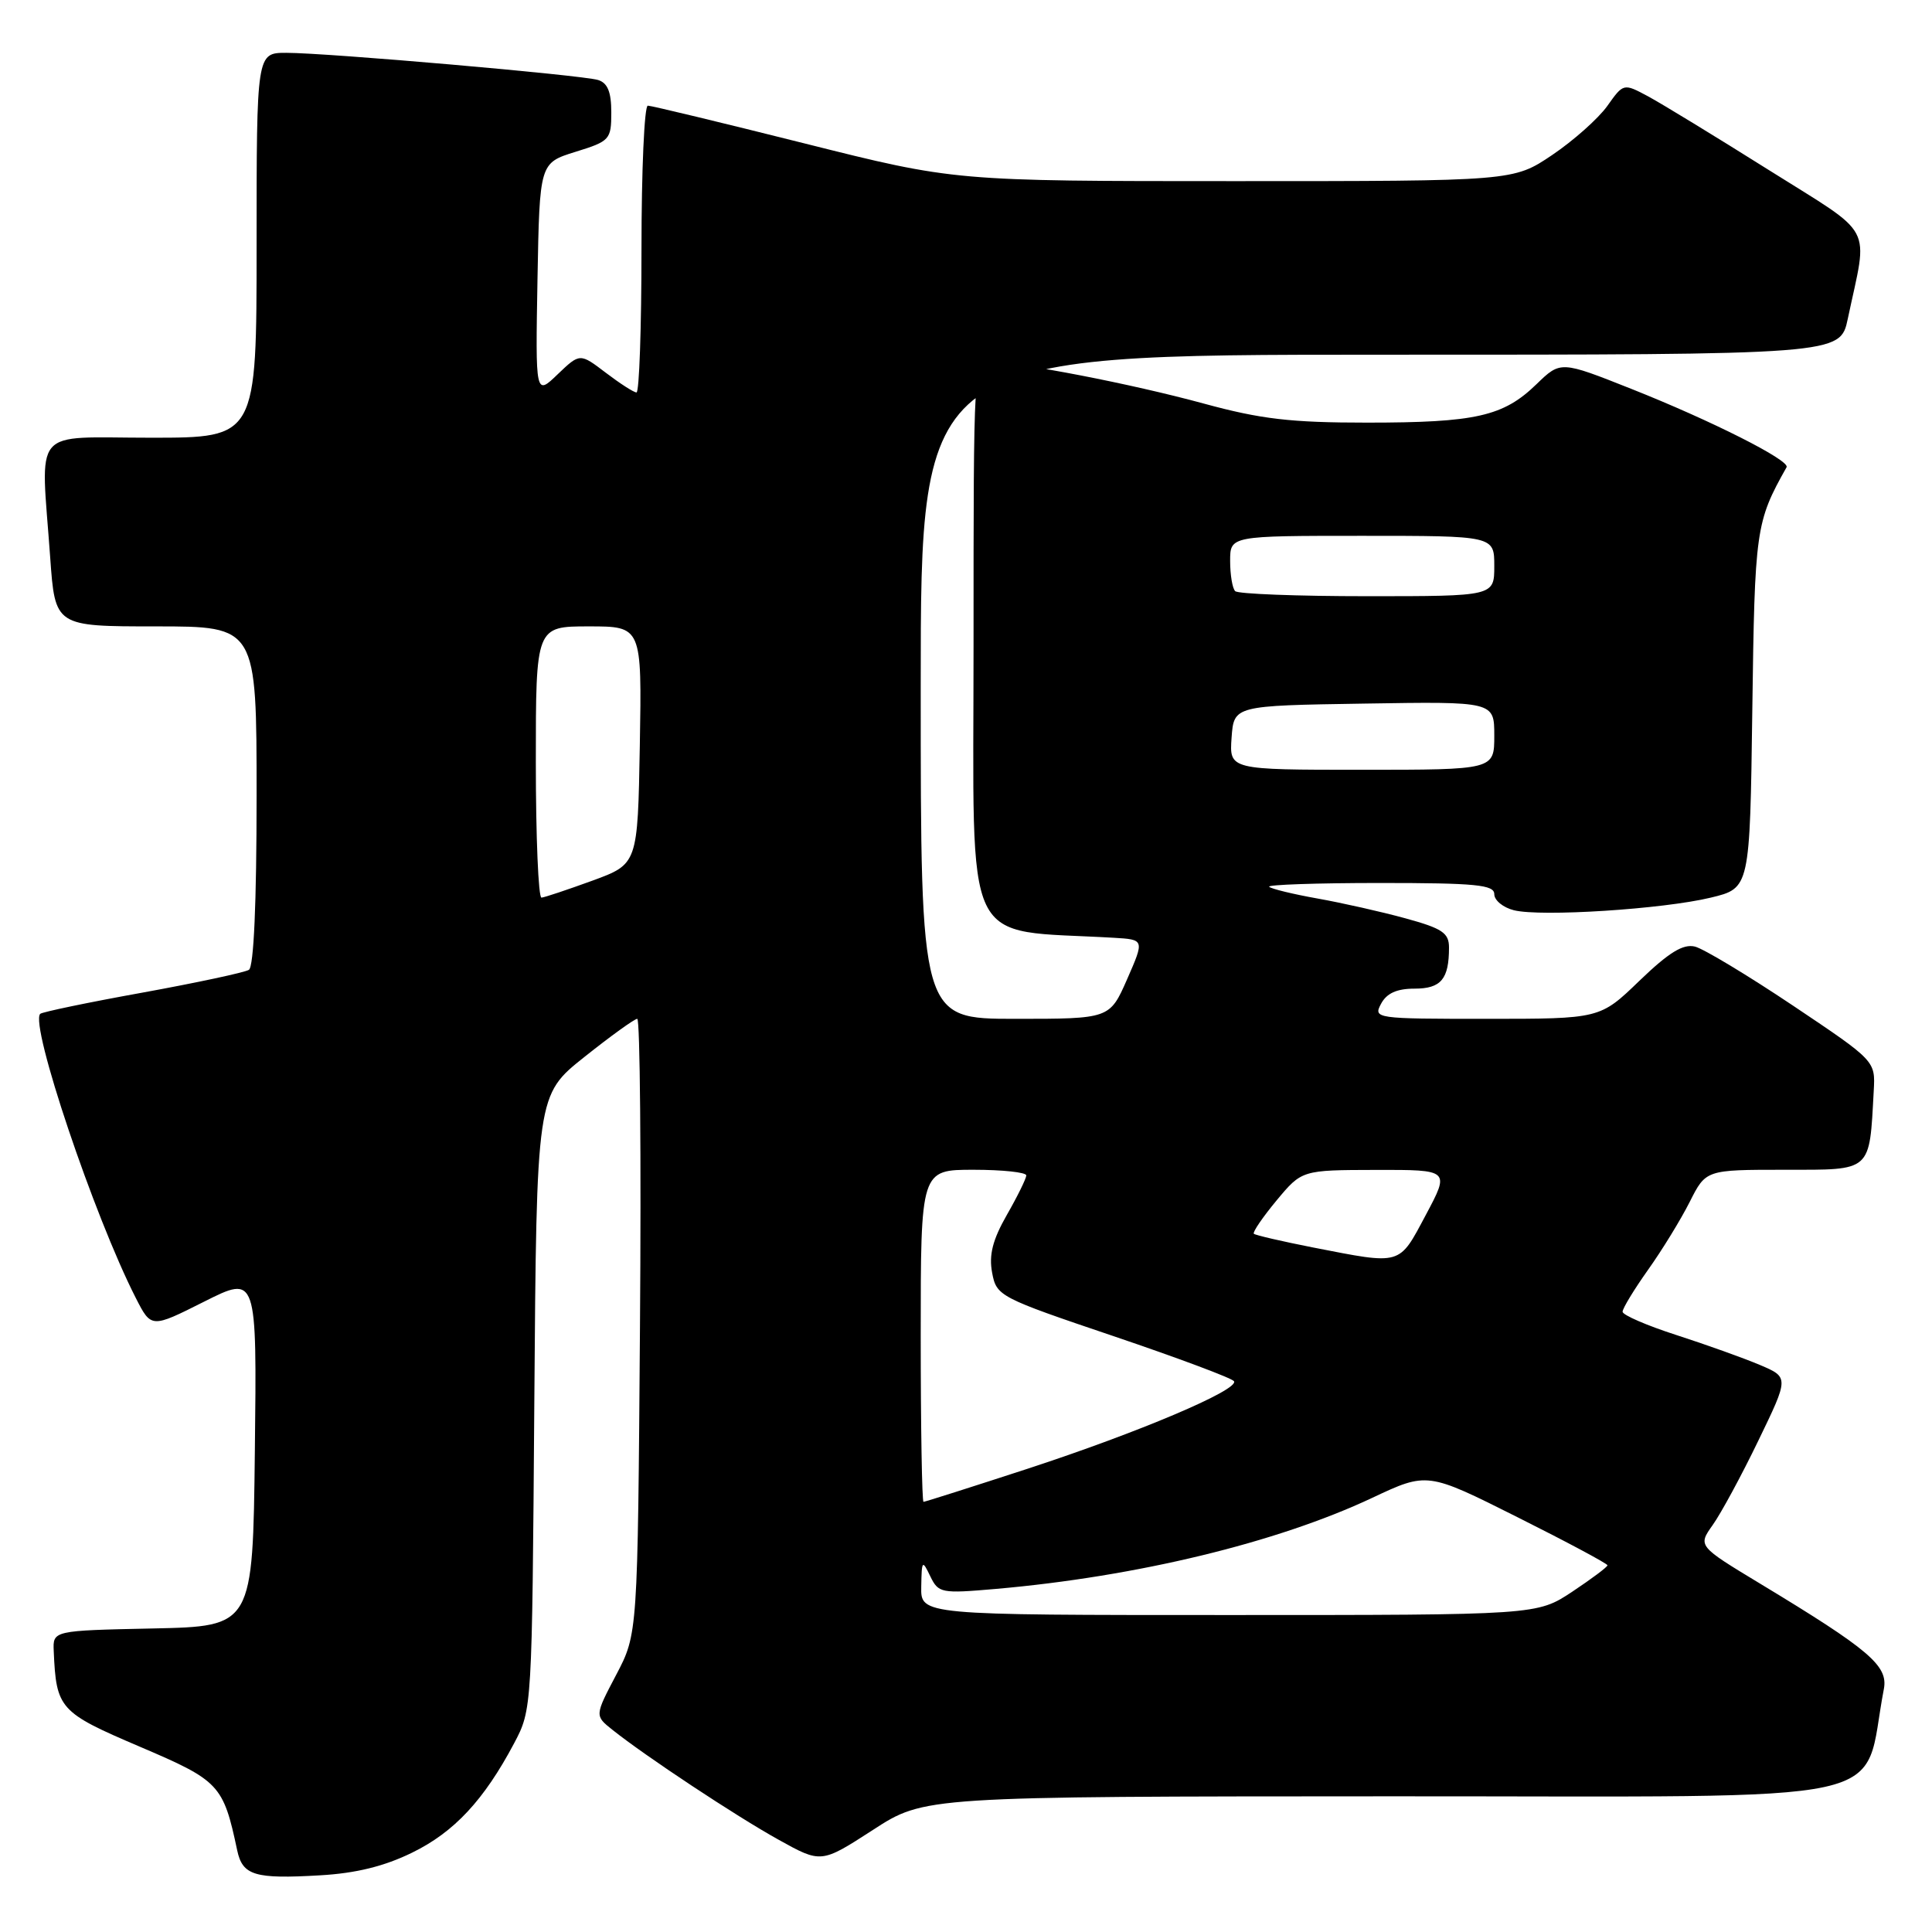 <?xml version="1.0" encoding="UTF-8" standalone="no"?>
<!DOCTYPE svg PUBLIC "-//W3C//DTD SVG 1.1//EN" "http://www.w3.org/Graphics/SVG/1.1/DTD/svg11.dtd" >
<svg xmlns="http://www.w3.org/2000/svg" xmlns:xlink="http://www.w3.org/1999/xlink" version="1.1" viewBox="0 0 256 256">
 <g >
 <path fill="currentColor"
d=" M 54.60 245.49 C 60.18 242.77 64.13 238.52 68.12 231.00 C 70.50 226.50 70.50 226.48 70.80 185.80 C 71.10 145.09 71.10 145.09 77.44 140.05 C 80.93 137.27 84.08 135.00 84.44 135.00 C 84.81 135.00 84.97 153.34 84.80 175.75 C 84.50 216.50 84.50 216.50 81.65 221.92 C 78.80 227.34 78.80 227.34 81.15 229.21 C 85.54 232.71 97.47 240.61 103.16 243.77 C 108.81 246.91 108.81 246.91 115.66 242.48 C 122.50 238.04 122.50 238.04 184.68 238.02 C 253.35 238.00 246.60 239.47 249.62 223.81 C 250.21 220.72 247.73 218.61 233.24 209.85 C 224.97 204.85 224.97 204.85 226.95 202.06 C 228.04 200.53 230.76 195.51 232.99 190.89 C 237.05 182.50 237.05 182.50 233.19 180.86 C 231.06 179.96 226.10 178.18 222.16 176.91 C 218.22 175.64 215.00 174.25 215.00 173.81 C 215.00 173.37 216.52 170.87 218.38 168.25 C 220.24 165.64 222.72 161.59 223.90 159.25 C 226.04 155.00 226.04 155.00 236.48 155.00 C 248.11 155.00 247.69 155.38 248.28 144.53 C 248.50 140.57 248.50 140.57 237.61 133.27 C 231.61 129.25 225.76 125.73 224.60 125.43 C 223.02 125.04 221.15 126.19 217.24 129.95 C 212.01 135.00 212.01 135.00 196.97 135.00 C 182.24 135.00 181.95 134.96 183.00 133.00 C 183.74 131.61 185.09 131.00 187.43 131.00 C 190.95 131.00 192.00 129.74 192.00 125.55 C 192.00 123.62 191.11 123.02 186.25 121.69 C 183.09 120.82 177.84 119.64 174.59 119.06 C 171.34 118.48 168.45 117.78 168.17 117.50 C 167.89 117.23 174.49 117.00 182.83 117.00 C 195.56 117.00 198.00 117.24 198.00 118.48 C 198.00 119.30 199.17 120.25 200.59 120.61 C 204.16 121.51 220.37 120.47 226.69 118.94 C 231.87 117.69 231.87 117.69 232.19 94.09 C 232.51 70.10 232.64 69.18 236.73 61.91 C 237.23 61.01 226.71 55.71 216.14 51.52 C 206.79 47.81 206.79 47.81 203.58 50.92 C 199.20 55.17 195.54 56.00 181.14 56.00 C 171.02 56.00 167.08 55.54 159.49 53.47 C 149.87 50.85 135.17 48.00 131.25 48.00 C 129.00 48.00 129.00 48.00 129.00 85.41 C 129.00 126.72 127.26 123.08 147.58 124.26 C 151.65 124.50 151.65 124.50 149.35 129.75 C 147.04 135.00 147.04 135.00 134.52 135.00 C 122.00 135.00 122.00 135.00 122.00 91.00 C 122.00 47.00 122.00 47.00 182.92 47.00 C 243.83 47.00 243.83 47.00 244.84 42.25 C 247.54 29.46 248.62 31.49 234.33 22.50 C 227.33 18.10 220.15 13.72 218.37 12.76 C 215.12 11.02 215.12 11.02 212.97 14.05 C 211.78 15.71 208.50 18.63 205.67 20.54 C 200.53 24.00 200.53 24.00 163.51 24.00 C 126.50 24.00 126.50 24.00 106.59 19.00 C 95.63 16.25 86.30 14.00 85.84 14.00 C 85.38 14.00 85.00 22.55 85.00 33.00 C 85.00 43.45 84.70 52.00 84.34 52.00 C 83.98 52.00 82.15 50.82 80.27 49.39 C 76.84 46.78 76.84 46.78 73.89 49.60 C 70.95 52.43 70.95 52.43 71.22 37.01 C 71.50 21.60 71.50 21.60 76.25 20.12 C 80.81 18.71 81.00 18.50 81.00 14.89 C 81.00 12.18 80.51 10.99 79.25 10.60 C 77.07 9.94 43.34 7.00 37.95 7.00 C 34.00 7.00 34.00 7.00 34.00 32.50 C 34.00 58.00 34.00 58.00 20.00 58.00 C 3.95 58.00 5.40 56.28 6.65 73.85 C 7.30 83.00 7.30 83.00 20.65 83.00 C 34.00 83.00 34.00 83.00 34.00 105.44 C 34.00 119.66 33.63 128.11 32.98 128.51 C 32.41 128.86 26.06 130.22 18.86 131.53 C 11.65 132.83 5.57 134.10 5.33 134.34 C 3.92 135.75 12.46 161.14 17.99 171.98 C 20.04 176.00 20.04 176.00 27.04 172.48 C 34.04 168.96 34.04 168.96 33.77 192.23 C 33.50 215.50 33.50 215.50 20.25 215.78 C 7.00 216.06 7.00 216.06 7.12 218.78 C 7.45 226.43 7.88 226.90 18.49 231.43 C 29.09 235.95 29.58 236.46 31.43 245.18 C 32.14 248.51 33.74 249.00 42.40 248.49 C 47.16 248.22 50.93 247.29 54.60 245.49 Z  M 122.07 210.25 C 122.13 206.73 122.20 206.64 123.26 208.85 C 124.35 211.10 124.70 211.17 131.95 210.54 C 150.61 208.91 169.21 204.41 181.81 198.48 C 189.12 195.04 189.12 195.04 201.06 201.03 C 207.63 204.32 213.00 207.19 213.00 207.41 C 213.00 207.63 210.90 209.20 208.33 210.91 C 203.66 214.00 203.66 214.00 162.83 214.00 C 122.00 214.00 122.00 214.00 122.07 210.25 Z  M 122.00 177.00 C 122.00 155.00 122.00 155.00 129.00 155.00 C 132.85 155.00 135.99 155.34 135.99 155.75 C 135.98 156.16 134.83 158.51 133.42 160.97 C 131.53 164.28 131.02 166.28 131.46 168.63 C 132.04 171.74 132.38 171.92 147.56 177.05 C 156.09 179.94 163.27 182.62 163.51 183.02 C 164.21 184.15 150.86 189.81 136.12 194.63 C 128.76 197.03 122.57 199.00 122.37 199.00 C 122.17 199.00 122.00 189.10 122.00 177.00 Z  M 174.00 165.30 C 169.88 164.49 166.34 163.67 166.14 163.48 C 165.95 163.28 167.30 161.30 169.14 159.08 C 172.50 155.04 172.50 155.04 182.31 155.02 C 192.12 155.00 192.12 155.00 188.92 161.00 C 185.32 167.75 185.81 167.60 174.00 165.30 Z  M 71.00 101.00 C 71.00 83.00 71.00 83.00 78.03 83.00 C 85.05 83.00 85.05 83.00 84.78 98.75 C 84.50 114.49 84.50 114.49 78.50 116.69 C 75.20 117.89 72.16 118.91 71.75 118.94 C 71.34 118.97 71.00 110.90 71.00 101.00 Z  M 163.19 97.75 C 163.50 93.50 163.50 93.50 180.75 93.23 C 198.00 92.95 198.00 92.95 198.00 97.48 C 198.00 102.00 198.00 102.00 180.44 102.00 C 162.89 102.00 162.89 102.00 163.19 97.75 Z  M 163.67 78.33 C 163.30 77.97 163.00 76.17 163.00 74.33 C 163.00 71.00 163.00 71.00 180.50 71.00 C 198.00 71.00 198.00 71.00 198.00 75.00 C 198.00 79.00 198.00 79.00 181.17 79.00 C 171.91 79.00 164.03 78.70 163.67 78.33 Z "/>
</g>
</svg>